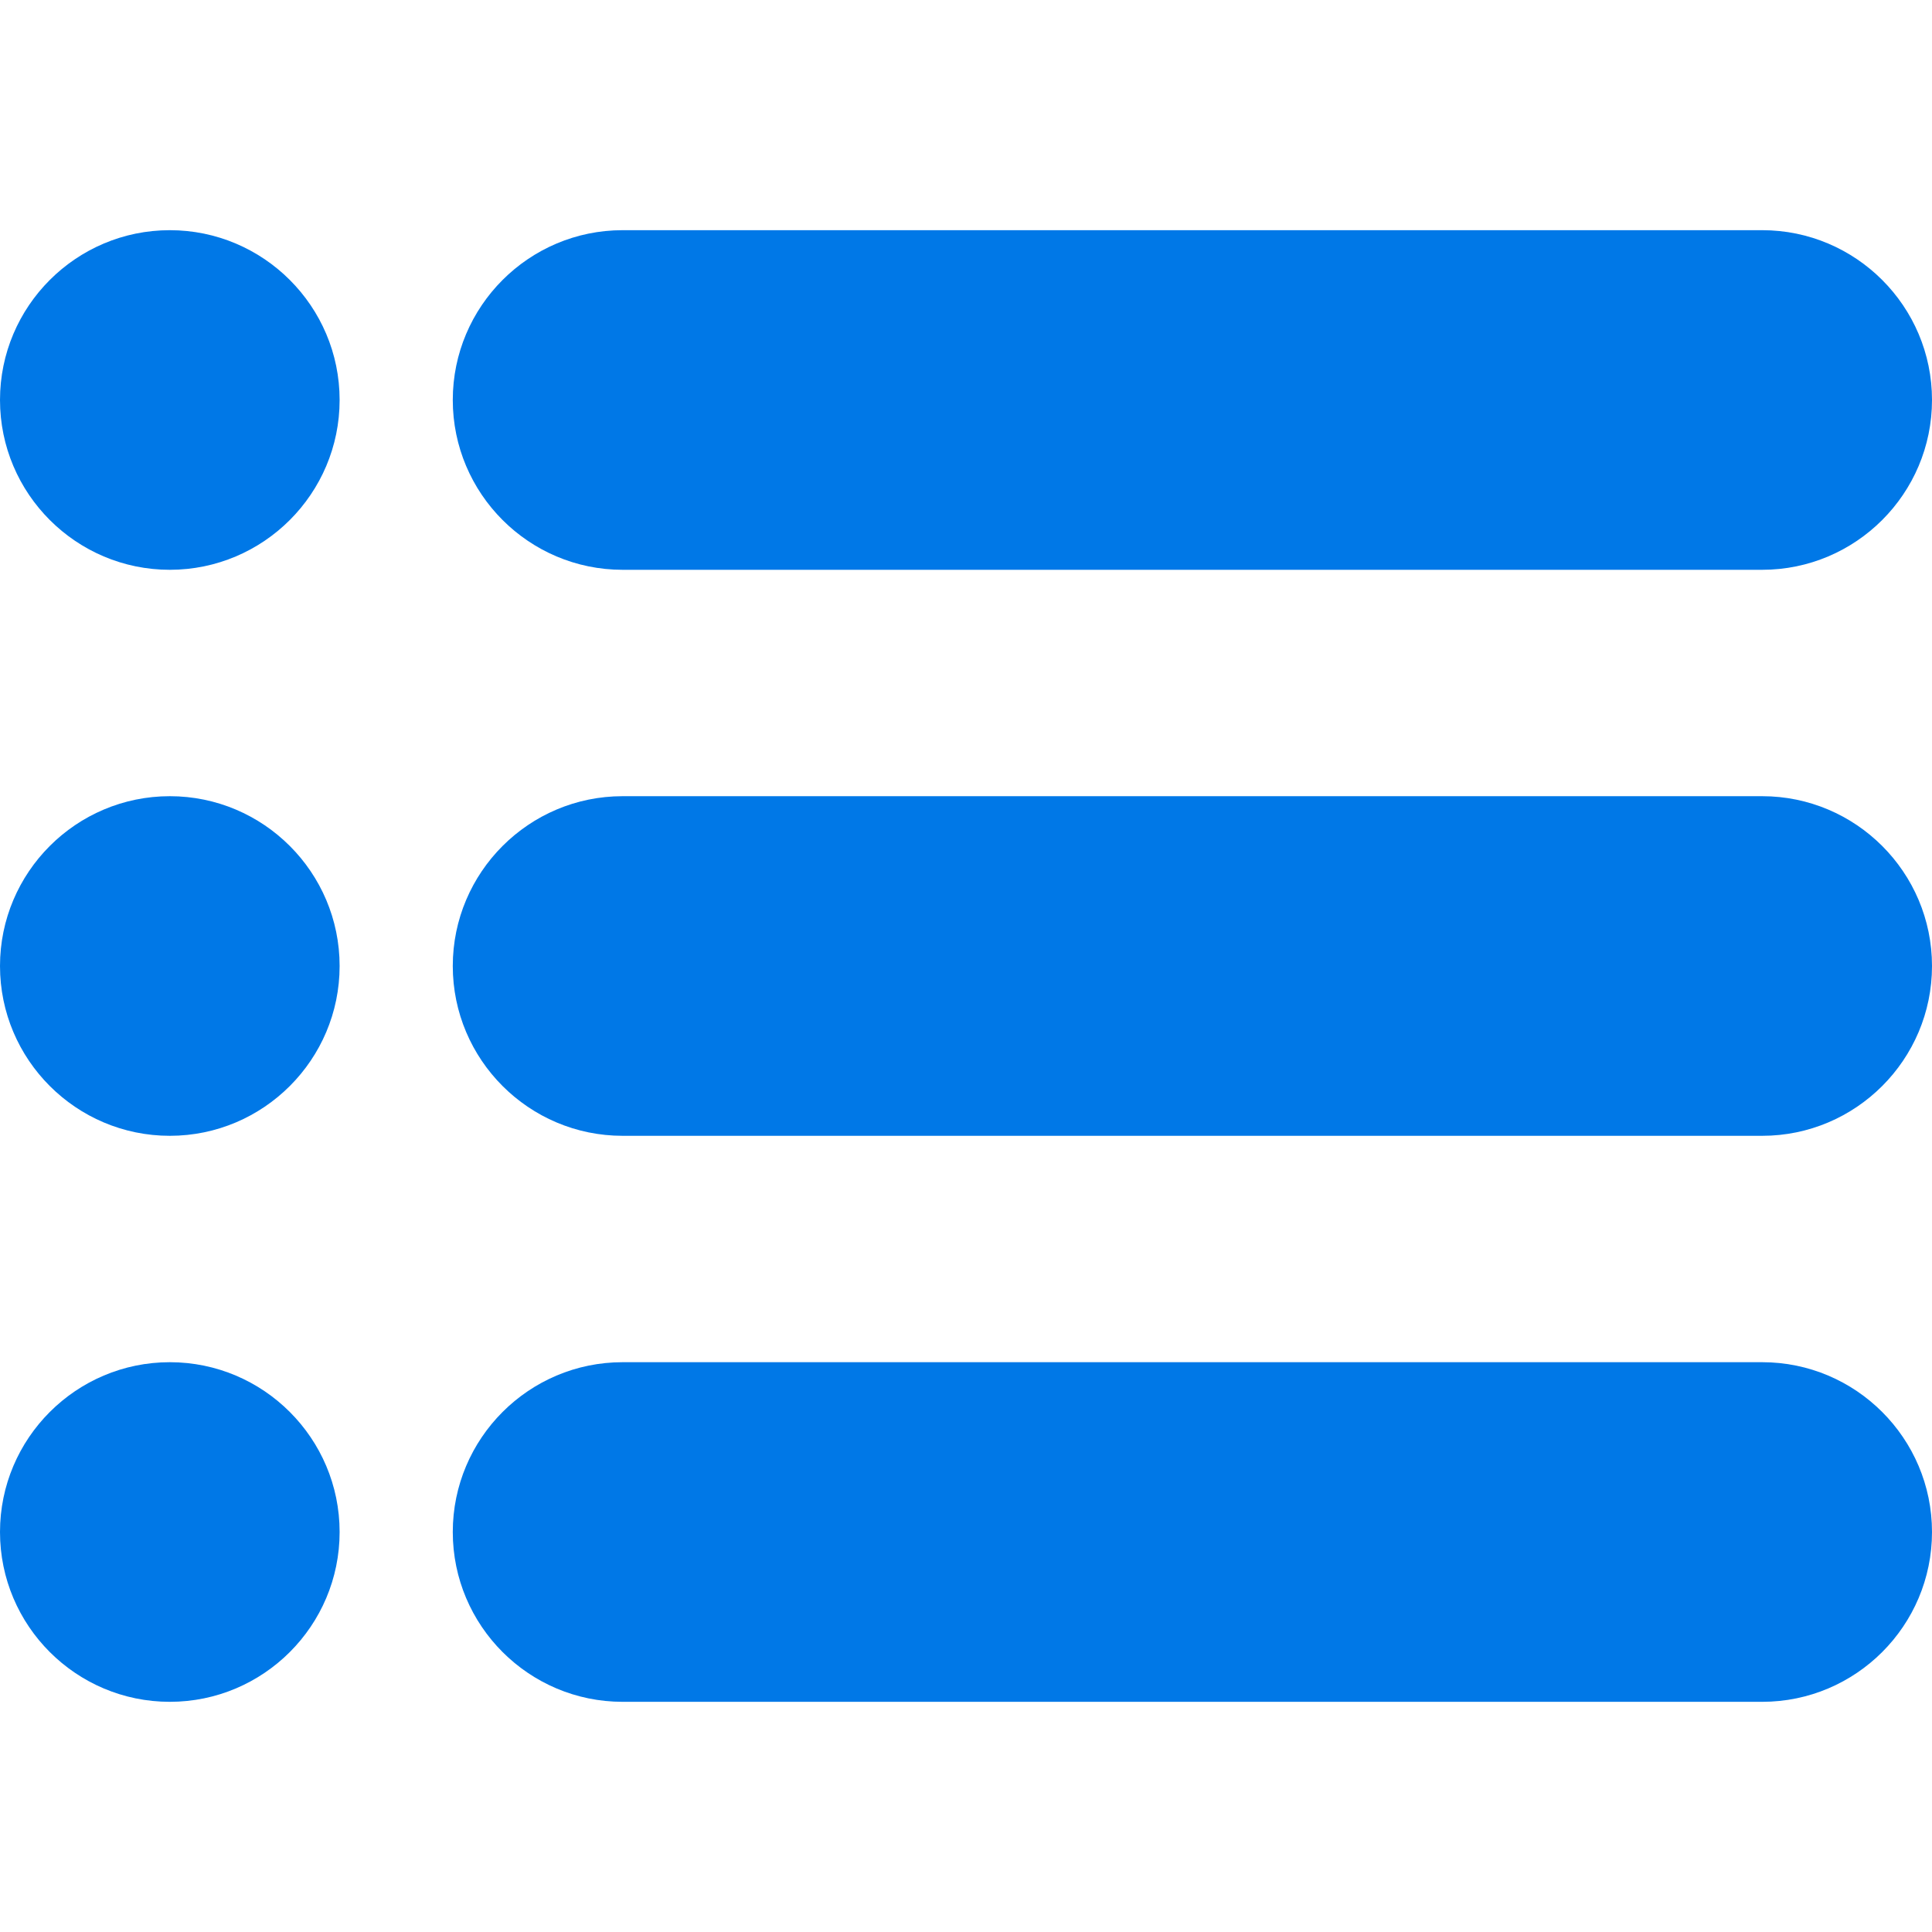 <svg width="28" height="28" viewBox="0 0 28 28" fill="none" xmlns="http://www.w3.org/2000/svg">
<path d="M25.539 3.336H9.023C7.666 3.336 6.562 4.44 6.562 5.797C6.562 7.154 7.666 8.258 9.023 8.258H25.539C26.896 8.258 28 7.154 28 5.797C28 4.44 26.896 3.336 25.539 3.336Z" fill="#0078E7"/>
<path d="M25.539 11.539H9.023C7.666 11.539 6.562 12.643 6.562 14C6.562 15.357 7.666 16.461 9.023 16.461H25.539C26.896 16.461 28 15.357 28 14C28 12.643 26.896 11.539 25.539 11.539Z" fill="#0078E7"/>
<path d="M25.539 19.742H9.023C7.666 19.742 6.562 20.846 6.562 22.203C6.562 23.561 7.666 24.664 9.023 24.664H25.539C26.896 24.664 28 23.561 28 22.203C28 20.846 26.896 19.742 25.539 19.742Z" fill="#0078E7"/>
<path d="M2.461 3.336C1.104 3.336 0 4.44 0 5.797C0 7.154 1.104 8.258 2.461 8.258C3.818 8.258 4.922 7.154 4.922 5.797C4.922 4.44 3.818 3.336 2.461 3.336Z" fill="#0078E7"/>
<path d="M2.461 11.539C1.104 11.539 0 12.643 0 14C0 15.357 1.104 16.461 2.461 16.461C3.818 16.461 4.922 15.357 4.922 14C4.922 12.643 3.818 11.539 2.461 11.539Z" fill="#0078E7"/>
<path d="M2.461 19.742C1.104 19.742 0 20.846 0 22.203C0 23.561 1.104 24.664 2.461 24.664C3.818 24.664 4.922 23.561 4.922 22.203C4.922 20.846 3.818 19.742 2.461 19.742Z" fill="#0078E7"/>
</svg>
